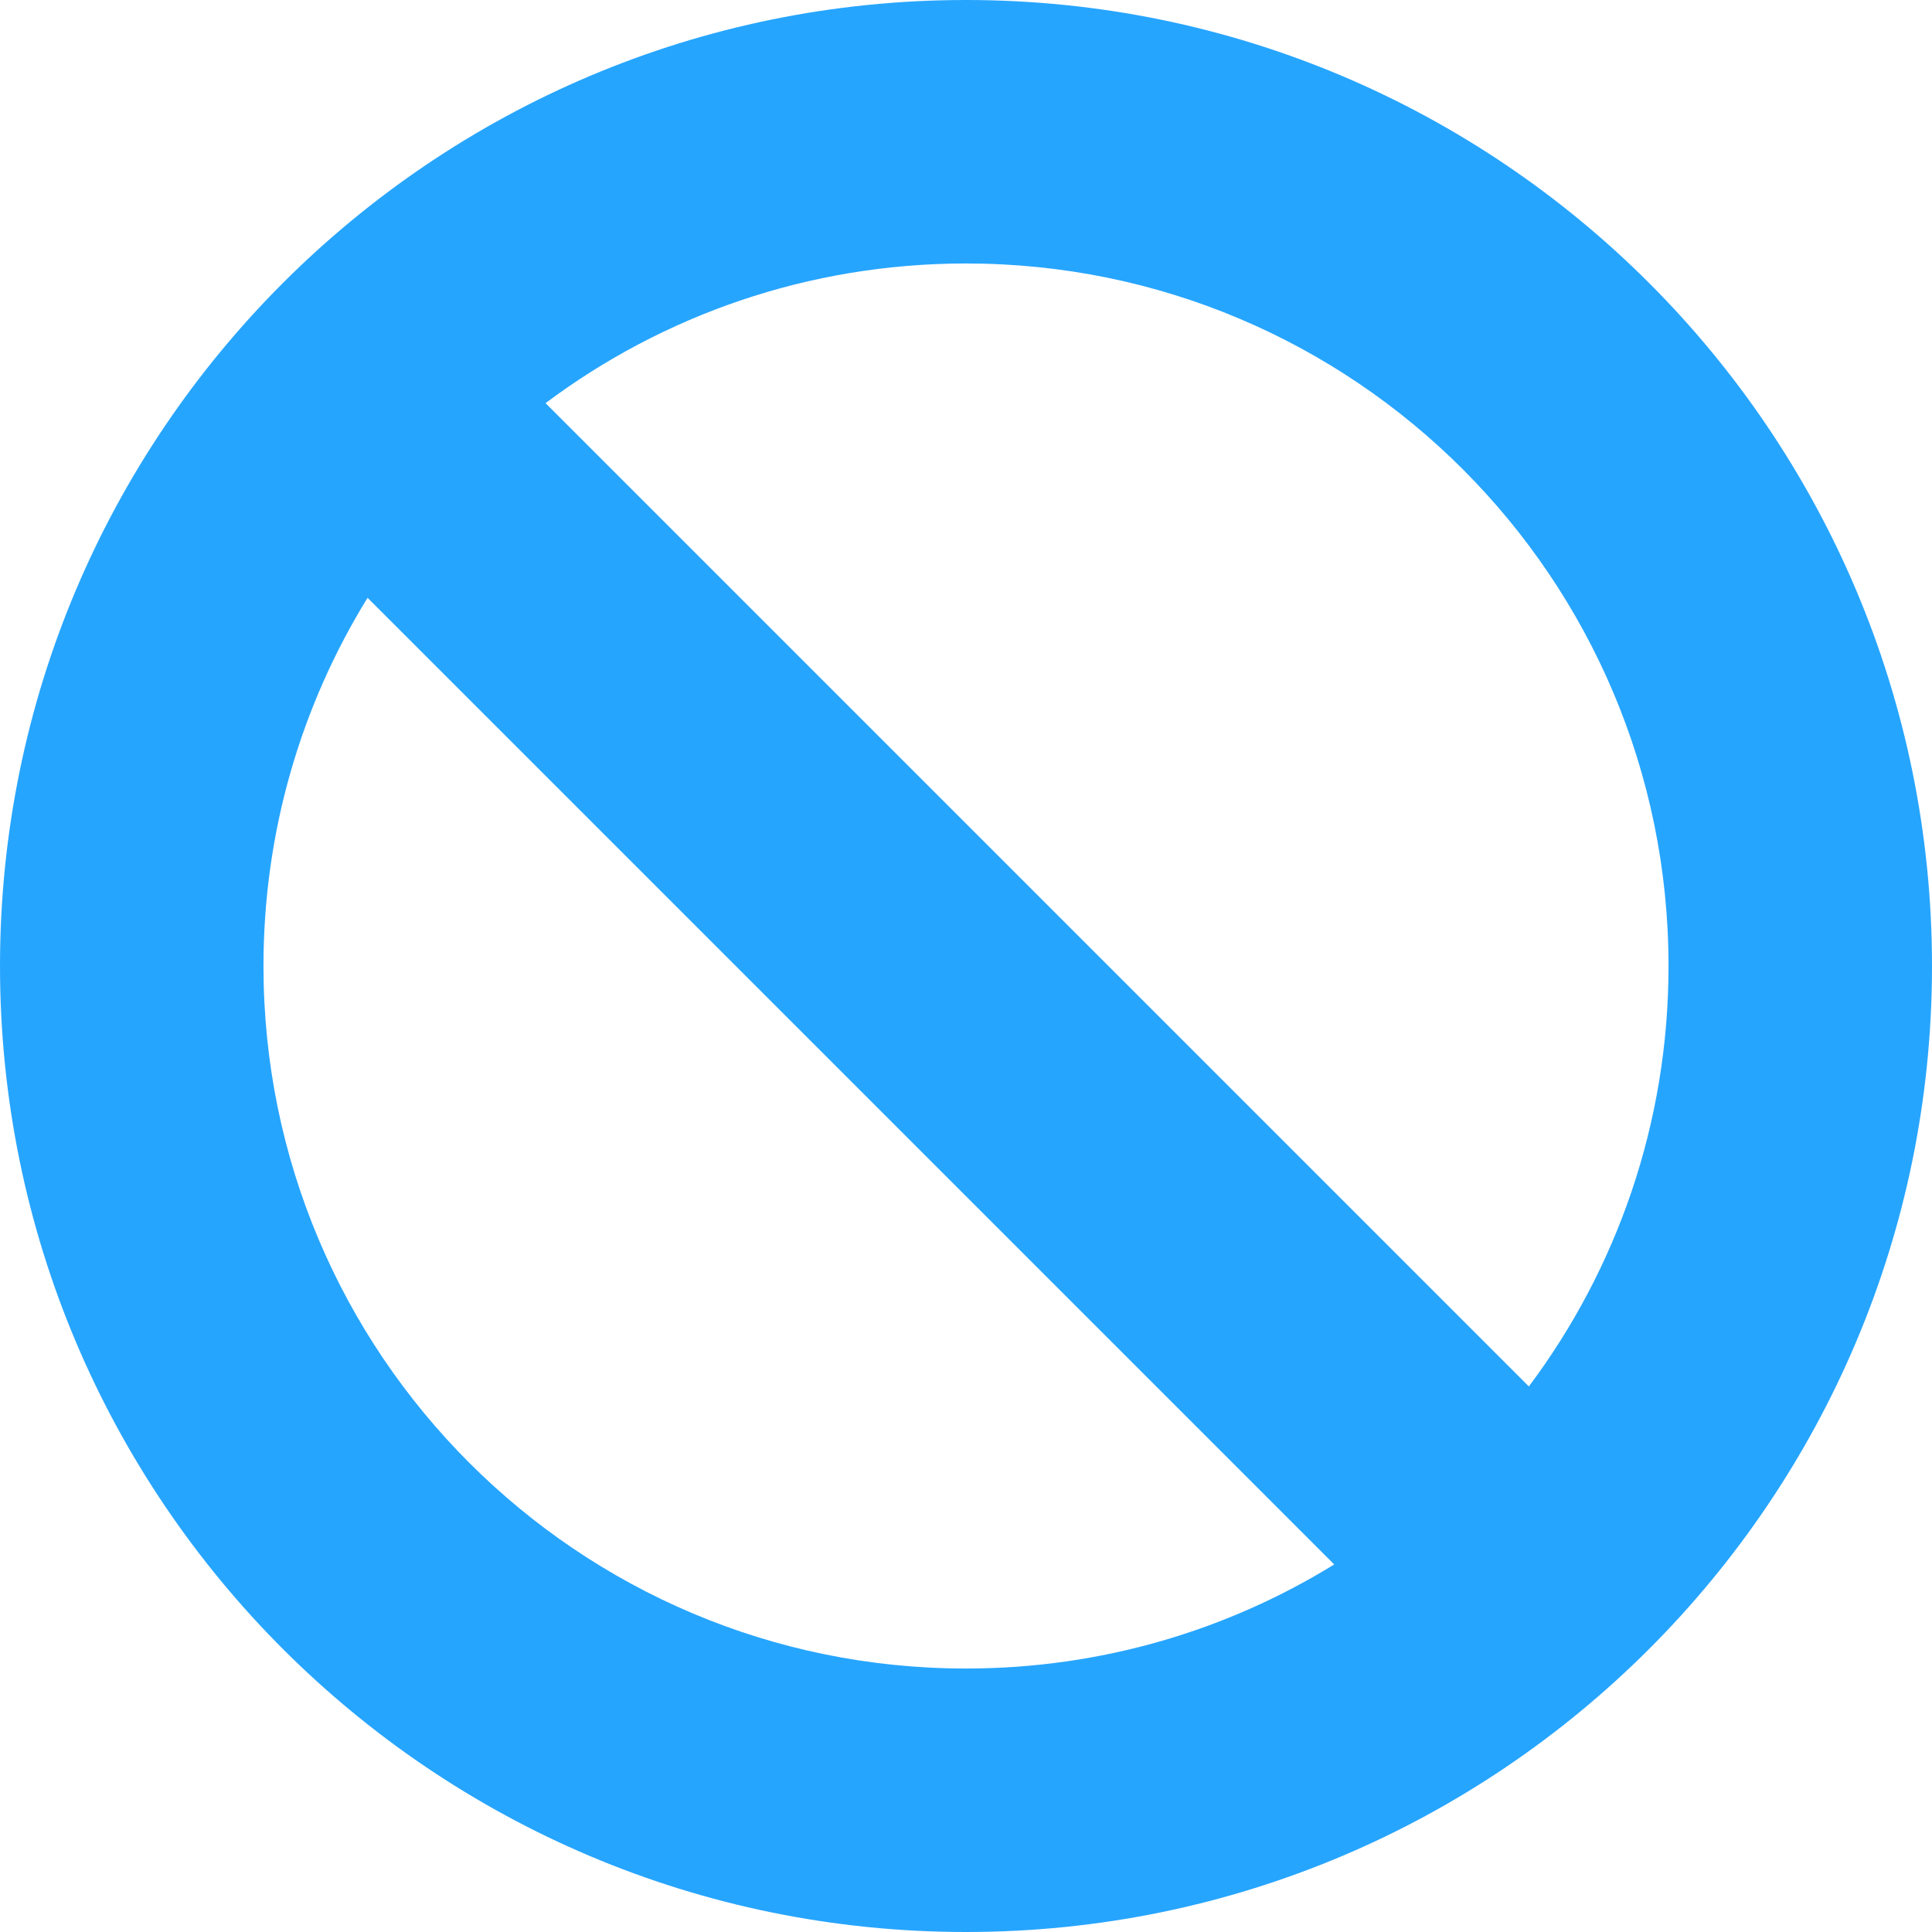 <?xml version="1.0" encoding="UTF-8"?>
<svg width="24px" height="24px" viewBox="0 0 24 24" version="1.1" xmlns="http://www.w3.org/2000/svg" xmlns:xlink="http://www.w3.org/1999/xlink">
    <title>E9A9A7D0-7AED-4DA1-BE17-BFDA72BFEEBB</title>
    <g id="Themes" stroke="none" stroke-width="1" fill="none" fill-rule="evenodd">
        <g id="Animation_plugin" transform="translate(-1220, -409)" fill="#26A5FF" fill-rule="nonzero">
            <g id="noun_none_2972511" transform="translate(1220, 409)">
                <path d="M4.566,7.426 C3.746,8.756 3.273,10.323 3.273,12 C3.273,16.82 7.18,20.727 12,20.727 C13.677,20.727 15.244,20.254 16.574,19.434 L4.566,7.426 Z M6.777,5.008 L18.992,17.223 C20.082,15.767 20.727,13.959 20.727,12 C20.727,7.18 16.82,3.273 12,3.273 C10.041,3.273 8.233,3.918 6.777,5.008 Z M12,24 C5.373,24 7.10542736e-14,18.627 7.10542736e-14,12 C7.10542736e-14,5.373 5.373,2.98427949e-13 12,2.98427949e-13 C18.627,2.98427949e-13 24,5.373 24,12 C24,18.627 18.627,24 12,24 Z" id="Shape"></path>
            </g>
        </g>
    </g>
</svg>